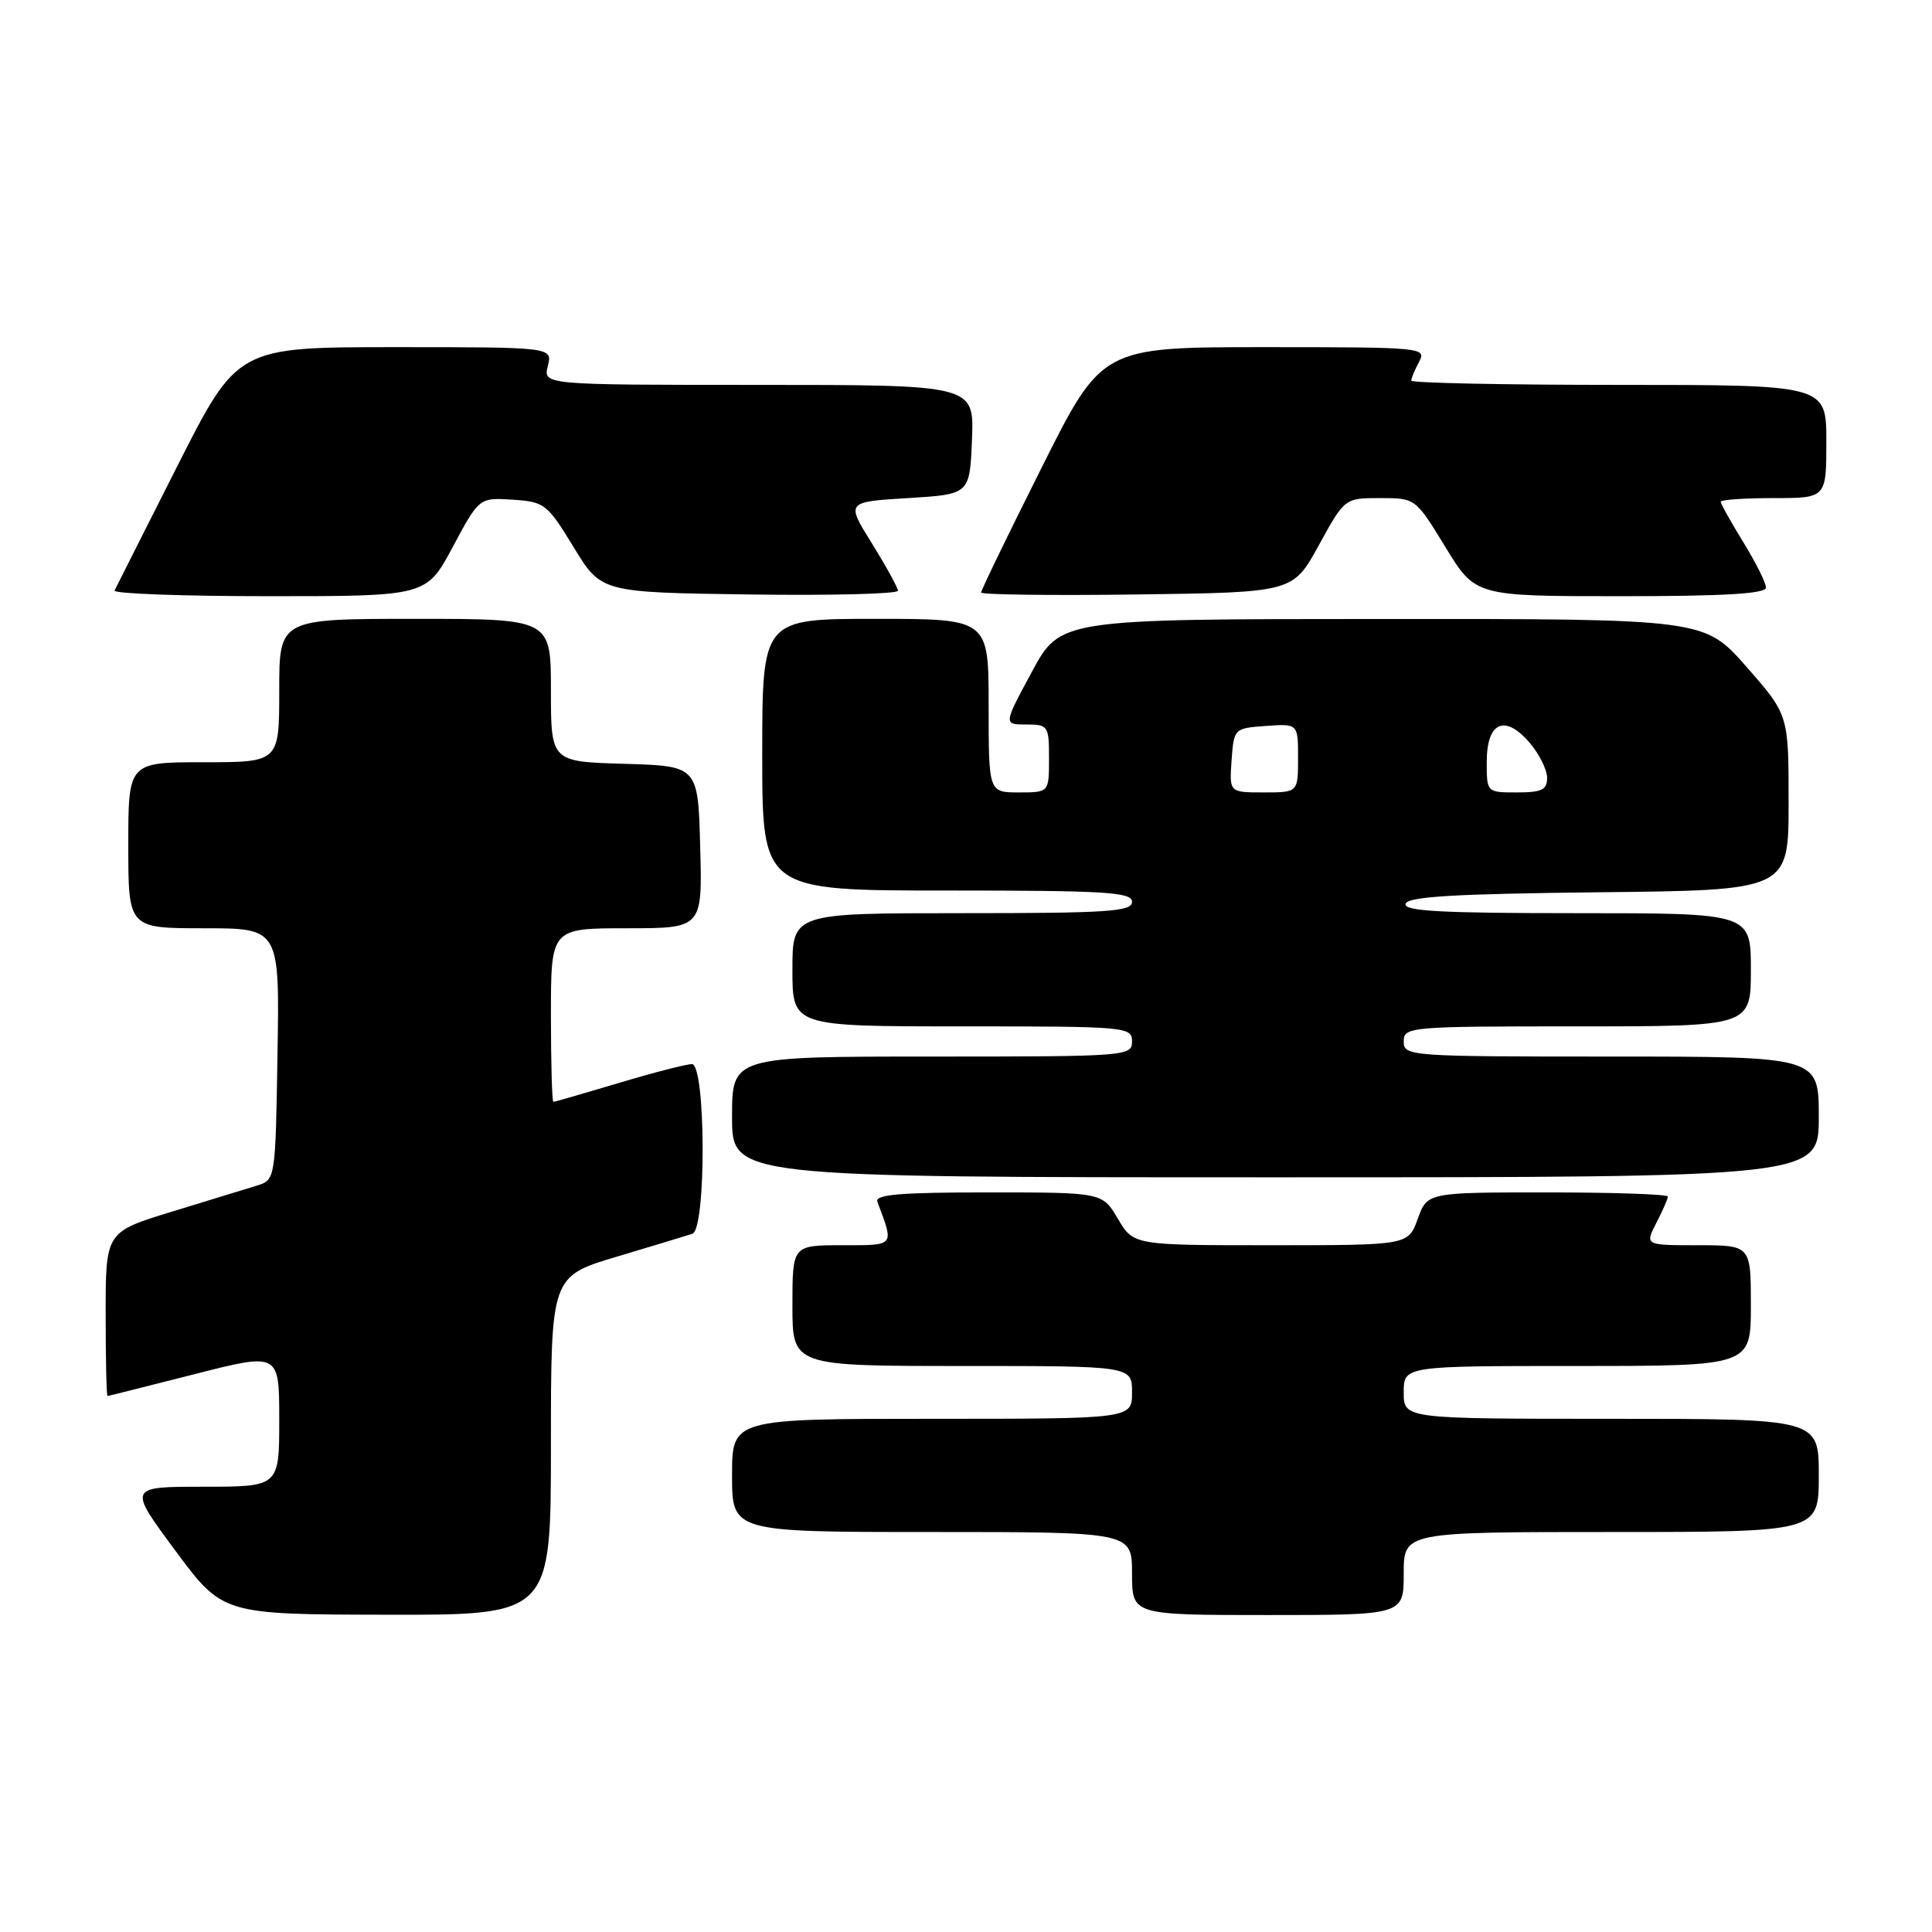 <?xml version="1.0" encoding="UTF-8" standalone="no"?>
<!DOCTYPE svg PUBLIC "-//W3C//DTD SVG 1.1//EN" "http://www.w3.org/Graphics/SVG/1.1/DTD/svg11.dtd" >
<svg xmlns="http://www.w3.org/2000/svg" xmlns:xlink="http://www.w3.org/1999/xlink" version="1.1" viewBox="0 0 256 256">
 <g >
 <path fill="currentColor"
d=" M 73.00 191.56 C 73.00 169.12 73.00 169.12 81.75 166.51 C 86.56 165.07 91.06 163.71 91.75 163.48 C 93.60 162.86 93.53 141.00 91.68 141.00 C 90.95 141.00 86.59 142.12 82.00 143.50 C 77.41 144.87 73.50 146.00 73.32 146.00 C 73.15 146.00 73.00 140.82 73.00 134.50 C 73.00 123.00 73.00 123.00 83.03 123.00 C 93.07 123.00 93.07 123.00 92.78 112.25 C 92.50 101.50 92.50 101.50 82.75 101.21 C 73.00 100.93 73.00 100.93 73.00 91.46 C 73.00 82.00 73.00 82.00 55.00 82.00 C 37.00 82.00 37.00 82.00 37.00 91.50 C 37.00 101.00 37.00 101.00 27.00 101.00 C 17.00 101.00 17.00 101.00 17.00 112.00 C 17.00 123.00 17.00 123.00 27.02 123.00 C 37.05 123.00 37.05 123.00 36.77 139.67 C 36.50 156.34 36.50 156.34 34.00 157.11 C 32.62 157.54 27.56 159.09 22.75 160.56 C 14.00 163.24 14.00 163.24 14.00 174.12 C 14.00 180.10 14.11 184.99 14.25 184.98 C 14.39 184.97 19.56 183.66 25.75 182.09 C 37.00 179.22 37.00 179.22 37.00 188.11 C 37.00 197.00 37.00 197.00 26.98 197.00 C 16.96 197.00 16.96 197.00 23.23 205.46 C 29.50 213.92 29.50 213.92 51.25 213.96 C 73.00 214.00 73.00 214.00 73.00 191.56 Z  M 186.00 208.50 C 186.00 203.00 186.00 203.00 213.50 203.00 C 241.00 203.00 241.00 203.00 241.00 195.50 C 241.00 188.00 241.00 188.00 213.50 188.00 C 186.00 188.00 186.00 188.00 186.00 184.50 C 186.00 181.00 186.00 181.00 209.00 181.00 C 232.00 181.00 232.00 181.00 232.00 173.00 C 232.00 165.00 232.00 165.00 224.97 165.00 C 217.95 165.00 217.95 165.00 219.47 162.05 C 220.31 160.43 221.00 158.85 221.00 158.55 C 221.00 158.25 213.83 158.00 205.06 158.00 C 189.13 158.00 189.13 158.00 187.86 161.50 C 186.60 165.00 186.60 165.00 168.40 165.00 C 150.20 165.00 150.20 165.00 148.13 161.50 C 146.07 158.00 146.07 158.00 130.93 158.00 C 119.23 158.00 115.89 158.28 116.26 159.25 C 118.49 165.20 118.66 165.00 111.57 165.00 C 105.00 165.00 105.00 165.00 105.00 173.00 C 105.00 181.00 105.00 181.00 127.50 181.00 C 150.00 181.00 150.00 181.00 150.00 184.50 C 150.00 188.00 150.00 188.00 123.50 188.00 C 97.00 188.00 97.00 188.00 97.00 195.50 C 97.00 203.00 97.00 203.00 123.50 203.00 C 150.00 203.00 150.00 203.00 150.00 208.50 C 150.00 214.00 150.00 214.00 168.00 214.00 C 186.00 214.00 186.00 214.00 186.00 208.50 Z  M 241.00 148.00 C 241.00 140.00 241.00 140.00 213.50 140.00 C 186.67 140.00 186.00 139.95 186.00 138.00 C 186.00 136.06 186.67 136.00 209.00 136.00 C 232.00 136.00 232.00 136.00 232.00 128.50 C 232.00 121.00 232.00 121.00 208.92 121.00 C 190.89 121.00 185.92 120.73 186.25 119.75 C 186.56 118.80 192.78 118.44 211.83 118.23 C 237.00 117.97 237.00 117.97 237.00 106.34 C 237.00 94.72 237.00 94.72 231.42 88.36 C 225.83 82.00 225.83 82.00 183.17 82.02 C 140.50 82.03 140.50 82.03 136.73 89.02 C 132.96 96.00 132.96 96.00 135.98 96.00 C 138.89 96.00 139.00 96.16 139.00 100.50 C 139.00 105.00 139.00 105.00 135.00 105.00 C 131.00 105.00 131.00 105.00 131.00 93.50 C 131.00 82.00 131.00 82.00 116.00 82.00 C 101.00 82.00 101.00 82.00 101.00 100.00 C 101.00 118.00 101.00 118.00 125.50 118.00 C 146.61 118.00 150.00 118.21 150.00 119.50 C 150.00 120.79 146.83 121.00 127.50 121.00 C 105.00 121.00 105.00 121.00 105.00 128.50 C 105.00 136.00 105.00 136.00 127.50 136.00 C 149.33 136.00 150.00 136.06 150.00 138.00 C 150.00 139.95 149.33 140.00 123.50 140.00 C 97.00 140.00 97.00 140.00 97.00 148.00 C 97.00 156.00 97.00 156.00 169.00 156.00 C 241.00 156.00 241.00 156.00 241.00 148.00 Z  M 60.00 72.46 C 63.50 65.93 63.50 65.93 67.92 66.21 C 72.16 66.49 72.50 66.75 76.01 72.50 C 79.66 78.50 79.66 78.50 99.33 78.77 C 110.15 78.92 118.99 78.70 118.98 78.27 C 118.96 77.85 117.41 75.03 115.53 72.00 C 112.10 66.50 112.10 66.50 120.30 66.00 C 128.50 65.50 128.50 65.50 128.79 58.25 C 129.09 51.00 129.09 51.00 100.52 51.00 C 71.96 51.00 71.96 51.00 72.59 48.50 C 73.22 46.00 73.22 46.00 52.34 46.00 C 31.47 46.00 31.47 46.00 23.50 61.75 C 19.12 70.41 15.38 77.84 15.18 78.25 C 14.99 78.66 24.21 79.00 35.67 79.00 C 56.50 79.00 56.50 79.00 60.00 72.46 Z  M 174.75 72.25 C 178.18 66.00 178.18 66.00 182.87 66.00 C 187.56 66.00 187.56 66.00 191.53 72.50 C 195.50 79.00 195.50 79.00 214.75 79.00 C 228.49 79.00 234.00 78.67 234.00 77.86 C 234.00 77.23 232.65 74.53 231.00 71.85 C 229.35 69.16 228.00 66.75 228.00 66.48 C 228.00 66.22 231.15 66.00 235.00 66.00 C 242.00 66.00 242.00 66.00 242.00 58.50 C 242.00 51.00 242.00 51.00 214.50 51.00 C 199.38 51.00 187.00 50.75 187.00 50.43 C 187.00 50.12 187.47 49.00 188.04 47.93 C 189.04 46.05 188.52 46.00 167.54 46.00 C 146.01 46.00 146.01 46.00 138.01 61.99 C 133.60 70.78 130.00 78.22 130.00 78.51 C 130.00 78.80 139.30 78.92 150.66 78.77 C 171.32 78.50 171.32 78.50 174.75 72.25 Z  M 163.19 100.75 C 163.50 96.52 163.52 96.50 167.75 96.19 C 172.00 95.89 172.00 95.89 172.00 100.44 C 172.00 105.00 172.00 105.00 167.44 105.00 C 162.89 105.00 162.89 105.00 163.19 100.75 Z  M 197.00 100.97 C 197.00 95.68 199.39 94.59 202.66 98.39 C 203.95 99.89 205.00 101.99 205.00 103.06 C 205.00 104.66 204.30 105.00 201.00 105.00 C 197.00 105.00 197.00 105.00 197.00 100.97 Z "/>
</g>
</svg>